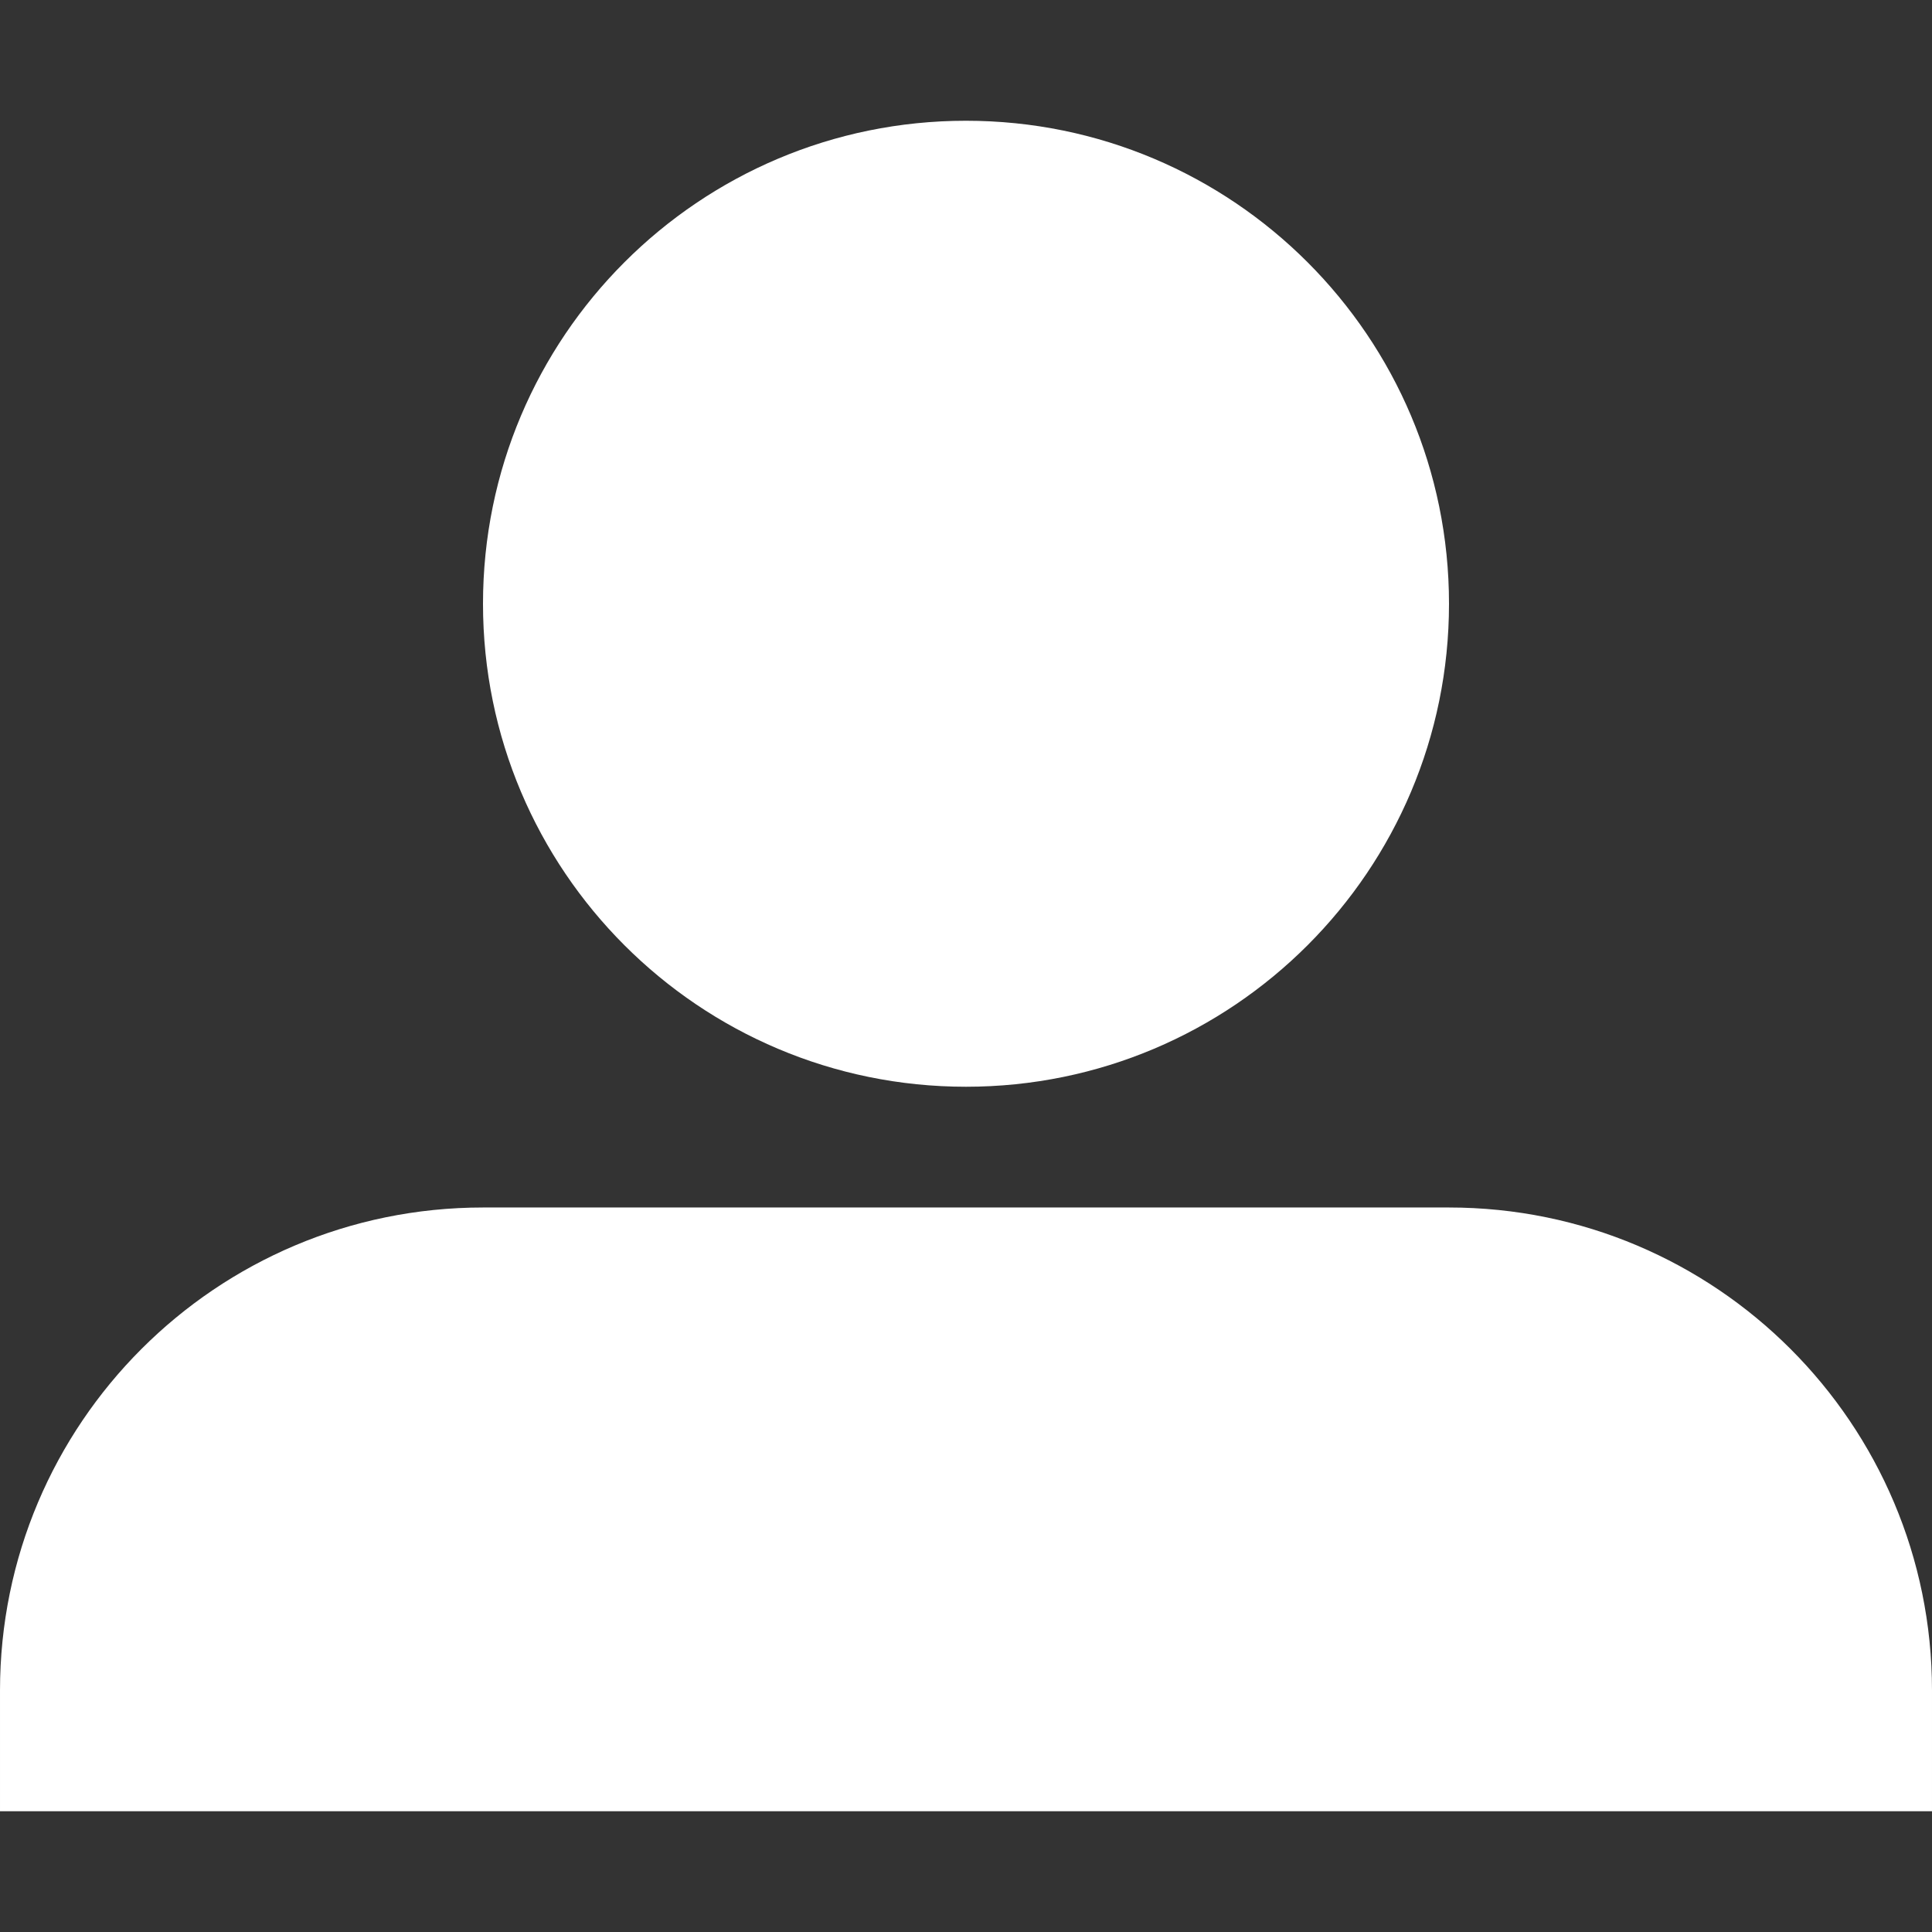 <?xml version="1.0" encoding="iso-8859-1"?>
<!-- Generator: Adobe Illustrator 16.0.0, SVG Export Plug-In . SVG Version: 6.00 Build 0)  -->
<!DOCTYPE svg PUBLIC "-//W3C//DTD SVG 1.1//EN" "http://www.w3.org/Graphics/SVG/1.1/DTD/svg11.dtd">
<svg xmlns="http://www.w3.org/2000/svg" xmlns:xlink="http://www.w3.org/1999/xlink" version="1.1" id="Capa_1" x="0px" y="0px" width="512px" height="512px" viewBox="0 0 533.333 533.334" style="enable-background:new 0 0 533.333 533.334;" xml:space="preserve">
<rect x="0" y="0" width="533.333" height="533.334" fill="#333333" stroke="none"/>
<g>
	<path d="M133.333,166.667c0,73.638,59.696,133.333,133.333,133.333C340.304,300,400,240.304,400,166.667   c0-73.637-59.695-133.333-133.333-133.333C193.029,33.333,133.333,93.029,133.333,166.667z M400,333.333H133.333   C59.696,333.333,0,393.029,0,466.667V500h4.201h524.931h4.201v-33.333C533.333,393.029,473.637,333.333,400,333.333z" fill="#FFFFFF"/>
</g>
<g>
</g>
<g>
</g>
<g>
</g>
<g>
</g>
<g>
</g>
<g>
</g>
<g>
</g>
<g>
</g>
<g>
</g>
<g>
</g>
<g>
</g>
<g>
</g>
<g>
</g>
<g>
</g>
<g>
</g>
</svg>
